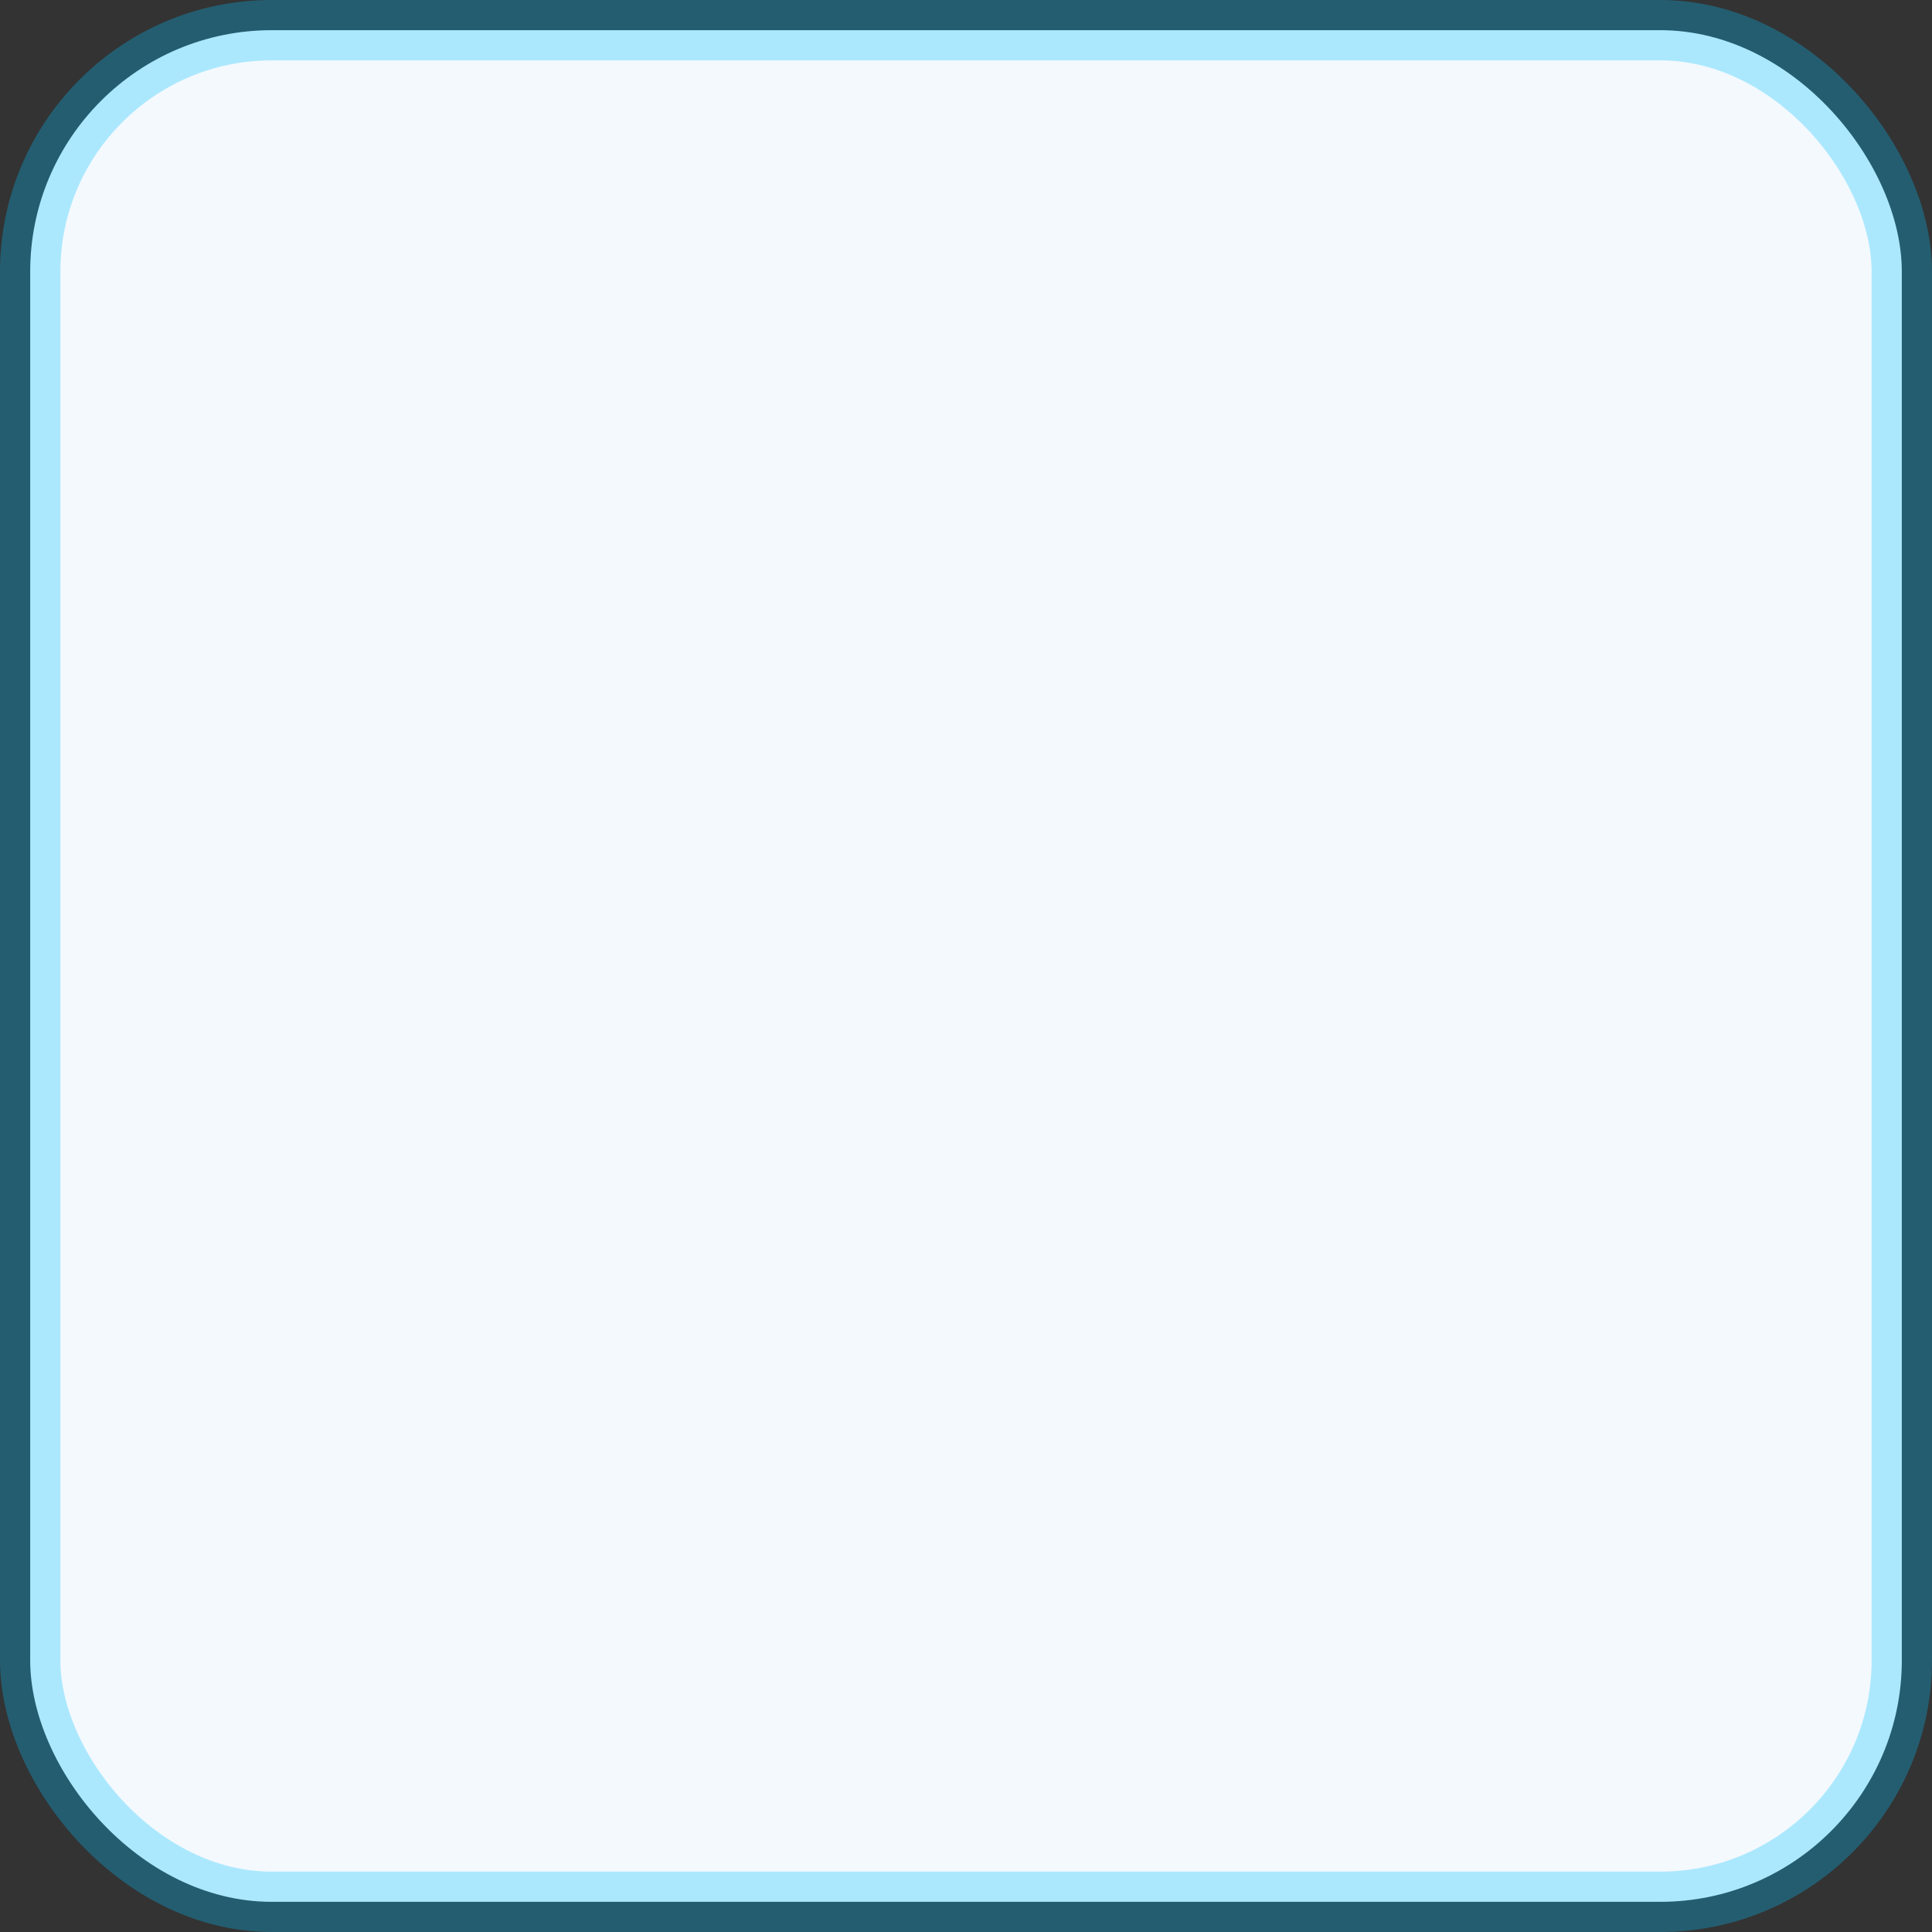 <svg xmlns="http://www.w3.org/2000/svg" width="16" height="16" viewBox="0 0 16 16">
  <rect x="0" y="0" width="16" height="16" fill="#333333" stroke="none"/>
  <rect width="15.5" height="15.5" x=".25" y=".25" fill="#F4F9FE" fill-rule="evenodd" stroke="#00BEFF" stroke-opacity=".299" stroke-width=".5" rx="2"/>
</svg>
